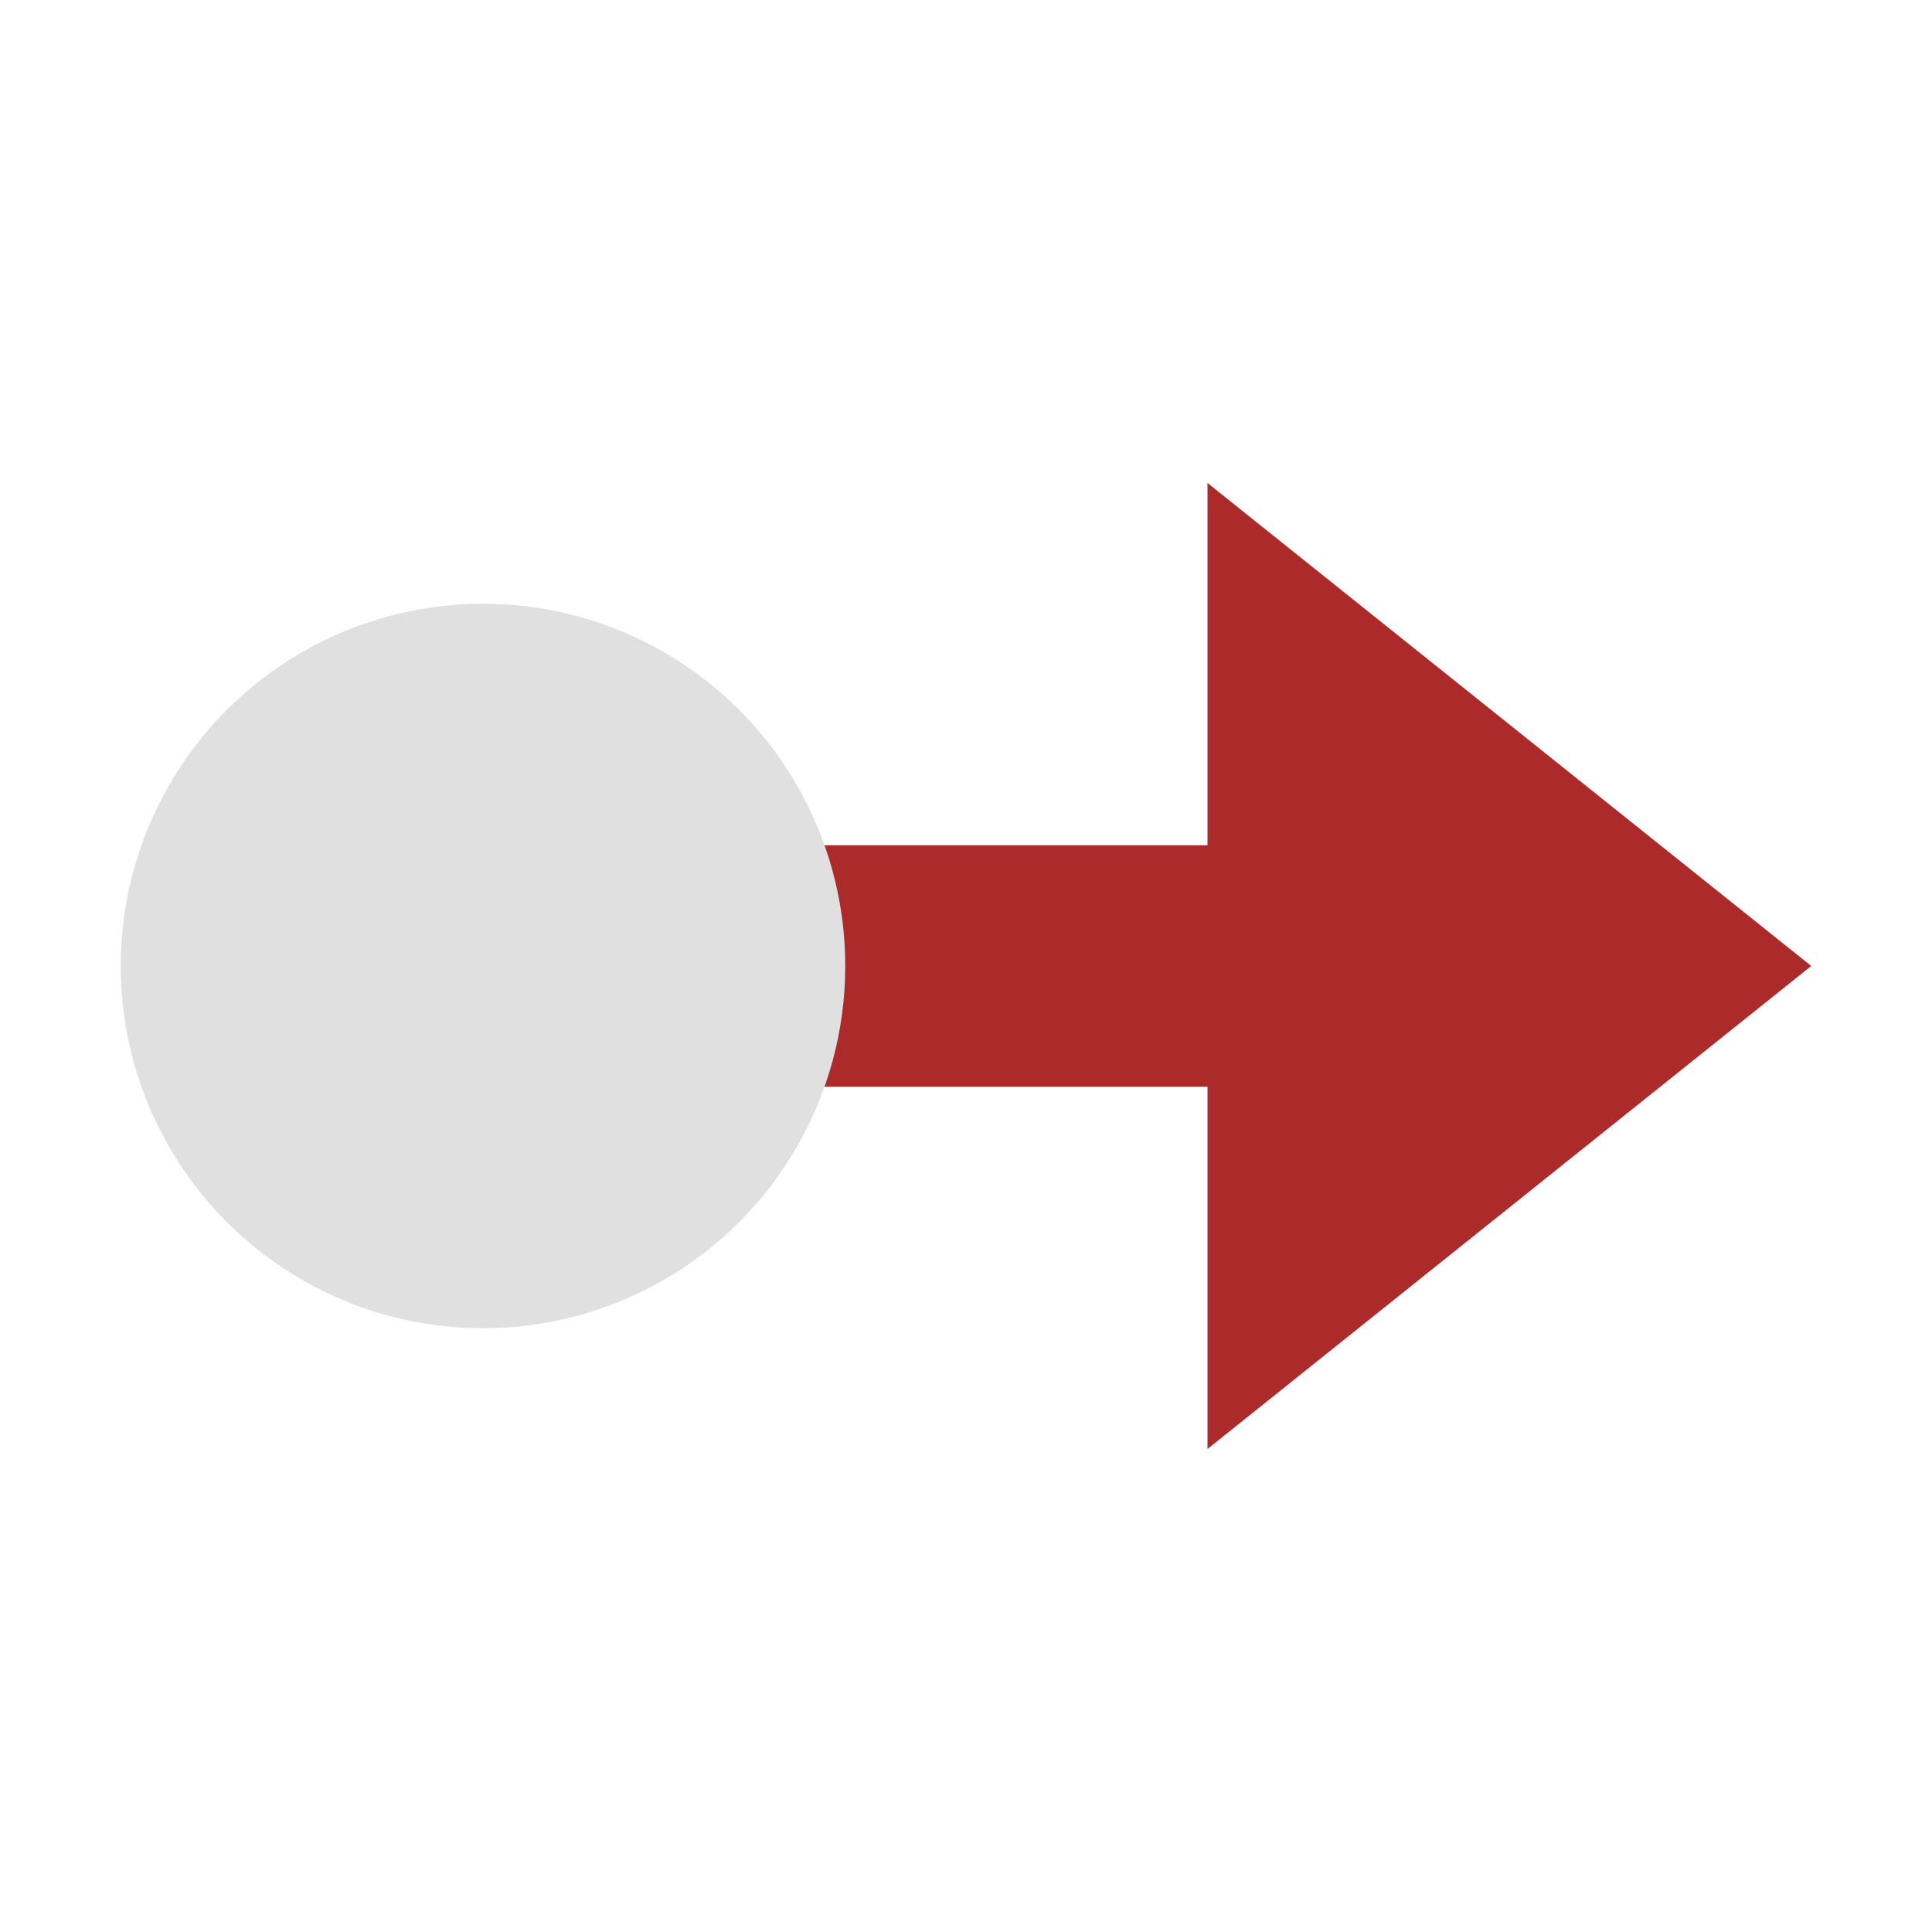 <svg height="16" viewBox="0 0 16 16" width="16" xmlns="http://www.w3.org/2000/svg"><g transform="translate(0 -1036.4)"><path d="m10 4v3h-5v2h5v3l2.5-2 2.5-2-2.5-2z" fill="#AC2A2A" transform="translate(0 1036.4)"/><circle cx="4" cy="1044.4" fill="#e0e0e0" r="3"/></g></svg>